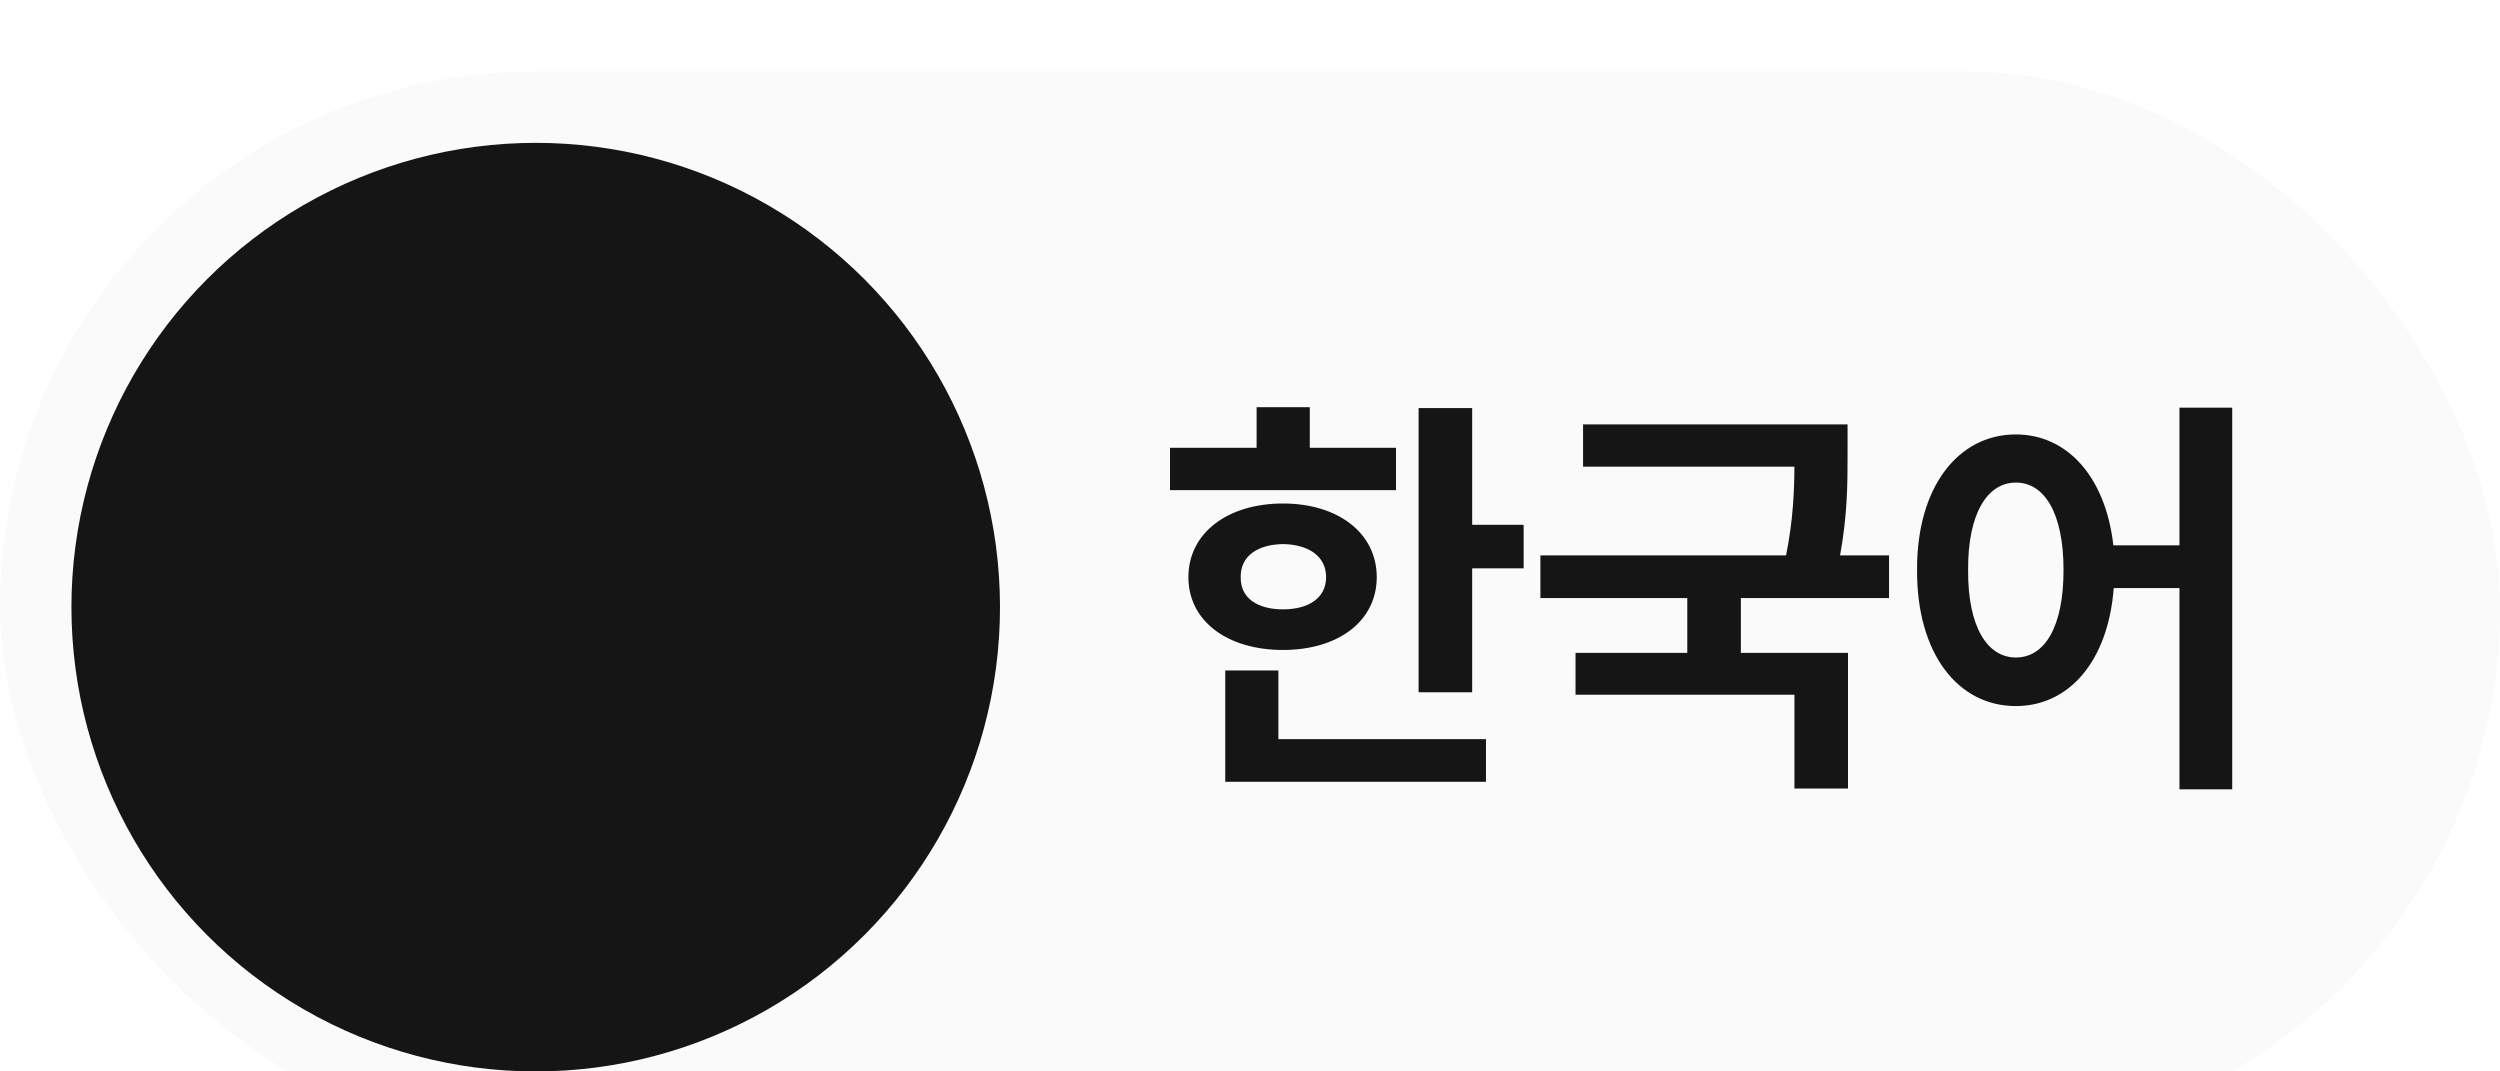 <svg width="70" height="30" viewBox="0 0 70 30" fill="none" xmlns="http://www.w3.org/2000/svg">
<g filter="url(#filter0_i_138_5653)">
<rect width="70" height="30" rx="15" fill="#FAFAFA"/>
<circle cx="15" cy="15" r="13" fill="#151515"/>
<path d="M41.221 9.426V12.695H42.662V13.914H41.221V17.383H39.721V9.426H41.221ZM39.088 10.539V11.723H32.76V10.539H35.185V9.402H36.674V10.539H39.088ZM35.924 12.098C37.471 12.098 38.549 12.93 38.549 14.16C38.549 15.391 37.471 16.199 35.924 16.199C34.365 16.199 33.275 15.391 33.275 14.16C33.275 12.93 34.365 12.098 35.924 12.098ZM35.924 13.234C35.209 13.246 34.728 13.574 34.74 14.16C34.728 14.746 35.209 15.062 35.924 15.062C36.639 15.062 37.131 14.746 37.131 14.16C37.131 13.574 36.639 13.246 35.924 13.234ZM41.607 18.695V19.891H34.307V16.773H35.795V18.695H41.607ZM51.732 9.883V10.715C51.732 11.5 51.732 12.402 51.522 13.551H52.893V14.746H48.744V16.281H51.744V20.078H50.244V17.453H44.115V16.281H47.244V14.746H43.131V13.551H50.01C50.209 12.555 50.238 11.77 50.244 11.066H44.326V9.883H51.732ZM56.443 10.164C57.885 10.164 58.957 11.354 59.174 13.27H61.025V9.414H62.502V20.102H61.025V14.465H59.185C59.027 16.516 57.932 17.77 56.443 17.77C54.826 17.77 53.666 16.305 53.678 13.961C53.666 11.641 54.826 10.164 56.443 10.164ZM56.443 11.512C55.647 11.512 55.096 12.379 55.107 13.961C55.096 15.555 55.647 16.41 56.443 16.41C57.252 16.41 57.779 15.555 57.779 13.961C57.779 12.379 57.252 11.512 56.443 11.512Z" fill="#151515"/>
</g>
<defs>
<filter id="filter0_i_138_5653" x="0" y="0" width="70" height="32" filterUnits="userSpaceOnUse" color-interpolation-filters="sRGB">
<feFlood flood-opacity="0" result="BackgroundImageFix"/>
<feBlend mode="normal" in="SourceGraphic" in2="BackgroundImageFix" result="shape"/>
<feColorMatrix in="SourceAlpha" type="matrix" values="0 0 0 0 0 0 0 0 0 0 0 0 0 0 0 0 0 0 127 0" result="hardAlpha"/>
<feOffset dy="2"/>
<feGaussianBlur stdDeviation="2"/>
<feComposite in2="hardAlpha" operator="arithmetic" k2="-1" k3="1"/>
<feColorMatrix type="matrix" values="0 0 0 0 0 0 0 0 0 0 0 0 0 0 0 0 0 0 0.4 0"/>
<feBlend mode="normal" in2="shape" result="effect1_innerShadow_138_5653"/>
</filter>
</defs>
</svg>
